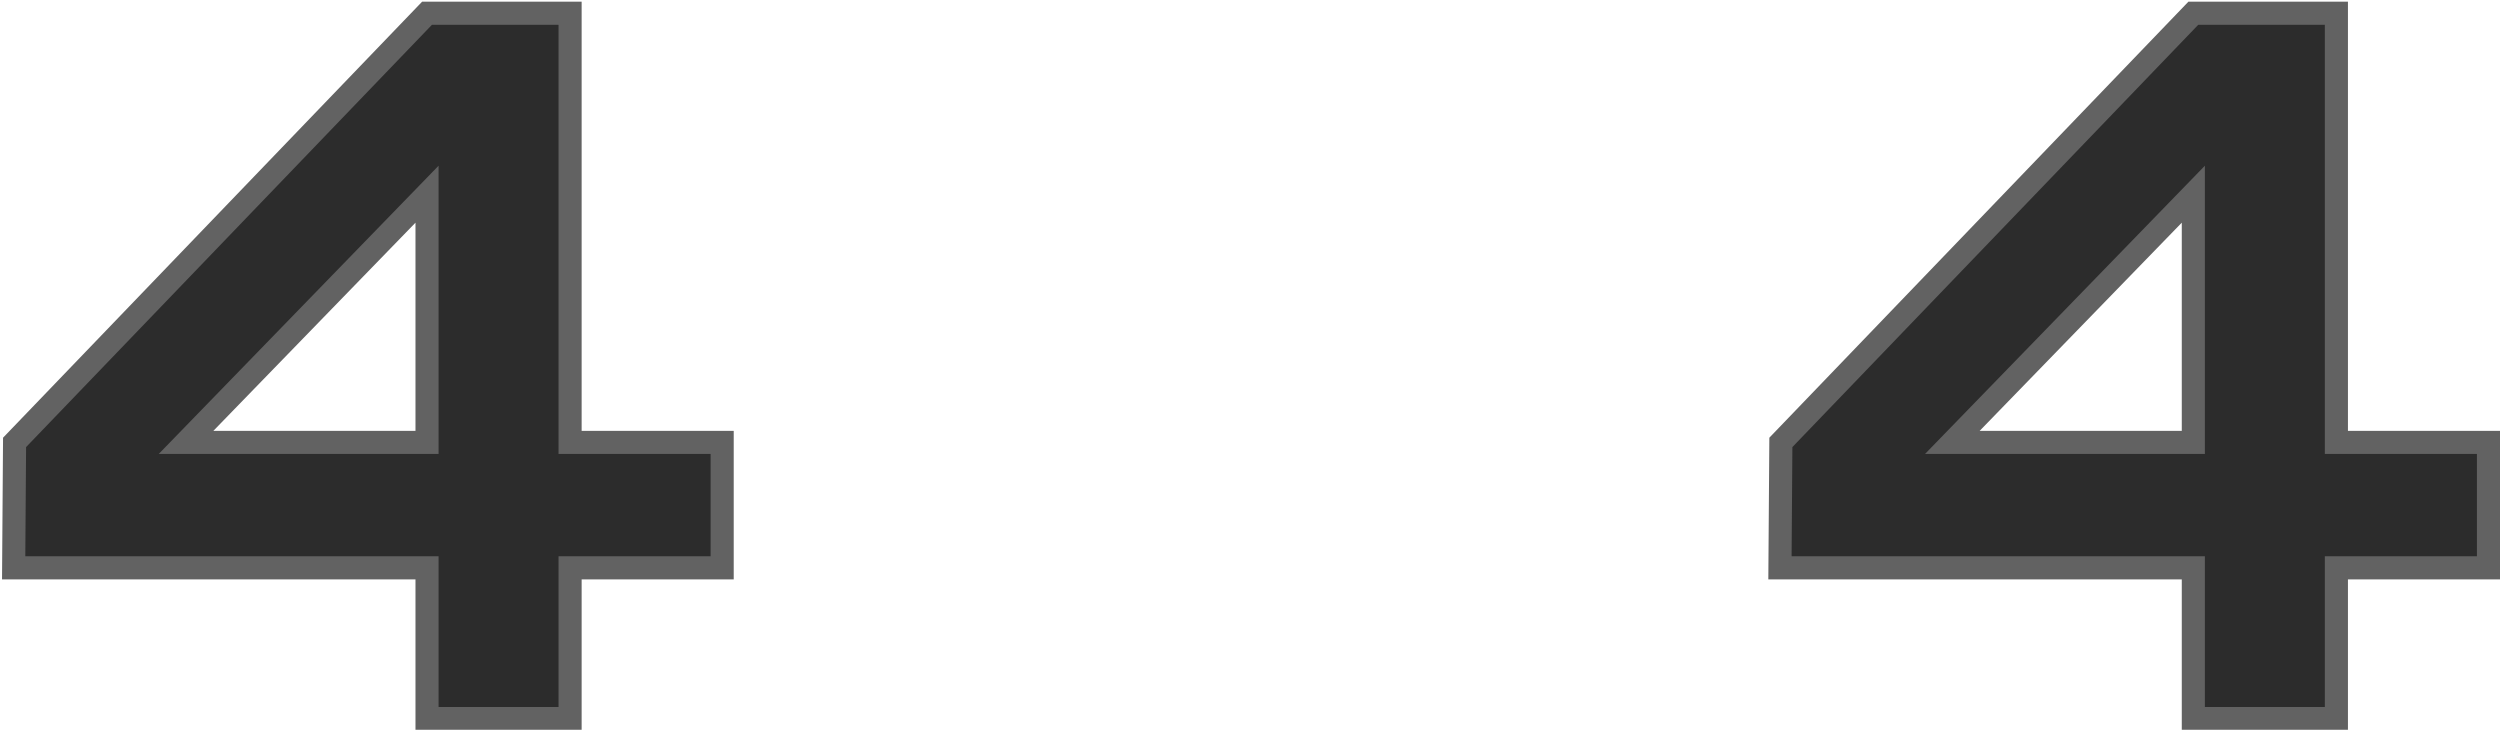 <svg width="1082" height="316" viewBox="0 0 1082 316" fill="none" xmlns="http://www.w3.org/2000/svg">
<mask id="path-1-outside-1_1_3" maskUnits="userSpaceOnUse" x="0" y="0" width="1083" height="316" fill="black">
<rect fill="white" width="1083" height="316"/>
<path d="M6.305 191.469L184.82 5.727H246.734V191.469H312.555V245.766H246.734V311H184.82V245.766H5.914L6.305 191.469ZM184.82 191.469V84.047L80.523 191.469H184.82ZM770.758 191.469L949.273 5.727H1011.19V191.469H1077.01V245.766H1011.19V311H949.273V245.766H770.367L770.758 191.469ZM949.273 191.469V84.047L844.977 191.469H949.273Z"/>
</mask>
<path d="M6.305 191.469L184.82 5.727H246.734V191.469H312.555V245.766H246.734V311H184.82V245.766H5.914L6.305 191.469ZM184.82 191.469V84.047L80.523 191.469H184.82ZM770.758 191.469L949.273 5.727H1011.19V191.469H1077.01V245.766H1011.19V311H949.273V245.766H770.367L770.758 191.469ZM949.273 191.469V84.047L844.977 191.469H949.273Z" fill="#2C2C2C"/>
<path d="M6.305 191.469L2.7 188.004L1.319 189.44L1.305 191.433L6.305 191.469ZM184.82 5.727V0.727H182.691L181.215 2.262L184.82 5.727ZM246.734 5.727H251.734V0.727H246.734V5.727ZM246.734 191.469H241.734V196.469H246.734V191.469ZM312.555 191.469H317.555V186.469H312.555V191.469ZM312.555 245.766V250.766H317.555V245.766H312.555ZM246.734 245.766V240.766H241.734V245.766H246.734ZM246.734 311V316H251.734V311H246.734ZM184.82 311H179.82V316H184.82V311ZM184.82 245.766H189.82V240.766H184.82V245.766ZM5.914 245.766L0.914 245.73L0.878 250.766H5.914V245.766ZM184.82 191.469V196.469H189.82V191.469H184.82ZM184.82 84.047H189.82V71.719L181.233 80.564L184.82 84.047ZM80.523 191.469L76.936 187.986L68.7 196.469H80.523V191.469ZM6.305 191.469L9.91 194.933L188.425 9.191L184.82 5.727L181.215 2.262L2.7 188.004L6.305 191.469ZM184.82 5.727V10.727H246.734V5.727V0.727H184.82V5.727ZM246.734 5.727H241.734V191.469H246.734H251.734V5.727H246.734ZM246.734 191.469V196.469H312.555V191.469V186.469H246.734V191.469ZM312.555 191.469H307.555V245.766H312.555H317.555V191.469H312.555ZM312.555 245.766V240.766H246.734V245.766V250.766H312.555V245.766ZM246.734 245.766H241.734V311H246.734H251.734V245.766H246.734ZM246.734 311V306H184.82V311V316H246.734V311ZM184.82 311H189.82V245.766H184.82H179.82V311H184.82ZM184.82 245.766V240.766H5.914V245.766V250.766H184.82V245.766ZM5.914 245.766L10.914 245.802L11.305 191.505L6.305 191.469L1.305 191.433L0.914 245.73L5.914 245.766ZM184.82 191.469H189.82V84.047H184.82H179.82V191.469H184.82ZM184.82 84.047L181.233 80.564L76.936 187.986L80.523 191.469L84.111 194.952L188.408 87.53L184.82 84.047ZM80.523 191.469V196.469H184.82V191.469V186.469H80.523V191.469ZM770.758 191.469L767.153 188.004L765.772 189.44L765.758 191.433L770.758 191.469ZM949.273 5.727V0.727H947.144L945.668 2.262L949.273 5.727ZM1011.19 5.727H1016.19V0.727H1011.19V5.727ZM1011.19 191.469H1006.19V196.469H1011.19V191.469ZM1077.01 191.469H1082.01V186.469H1077.01V191.469ZM1077.01 245.766V250.766H1082.01V245.766H1077.01ZM1011.19 245.766V240.766H1006.19V245.766H1011.19ZM1011.19 311V316H1016.19V311H1011.19ZM949.273 311H944.273V316H949.273V311ZM949.273 245.766H954.273V240.766H949.273V245.766ZM770.367 245.766L765.367 245.73L765.331 250.766H770.367V245.766ZM949.273 191.469V196.469H954.273V191.469H949.273ZM949.273 84.047H954.273V71.719L945.686 80.564L949.273 84.047ZM844.977 191.469L841.389 187.986L833.153 196.469H844.977V191.469ZM770.758 191.469L774.363 194.933L952.878 9.191L949.273 5.727L945.668 2.262L767.153 188.004L770.758 191.469ZM949.273 5.727V10.727H1011.19V5.727V0.727H949.273V5.727ZM1011.19 5.727H1006.19V191.469H1011.19H1016.19V5.727H1011.19ZM1011.19 191.469V196.469H1077.01V191.469V186.469H1011.19V191.469ZM1077.01 191.469H1072.01V245.766H1077.01H1082.01V191.469H1077.01ZM1077.01 245.766V240.766H1011.19V245.766V250.766H1077.01V245.766ZM1011.19 245.766H1006.19V311H1011.19H1016.19V245.766H1011.19ZM1011.19 311V306H949.273V311V316H1011.19V311ZM949.273 311H954.273V245.766H949.273H944.273V311H949.273ZM949.273 245.766V240.766H770.367V245.766V250.766H949.273V245.766ZM770.367 245.766L775.367 245.802L775.758 191.505L770.758 191.469L765.758 191.433L765.367 245.73L770.367 245.766ZM949.273 191.469H954.273V84.047H949.273H944.273V191.469H949.273ZM949.273 84.047L945.686 80.564L841.389 187.986L844.977 191.469L848.564 194.952L952.861 87.53L949.273 84.047ZM844.977 191.469V196.469H949.273V191.469V186.469H844.977V191.469Z" fill="#626262" mask="url(#path-1-outside-1_1_3)"/>
</svg>
